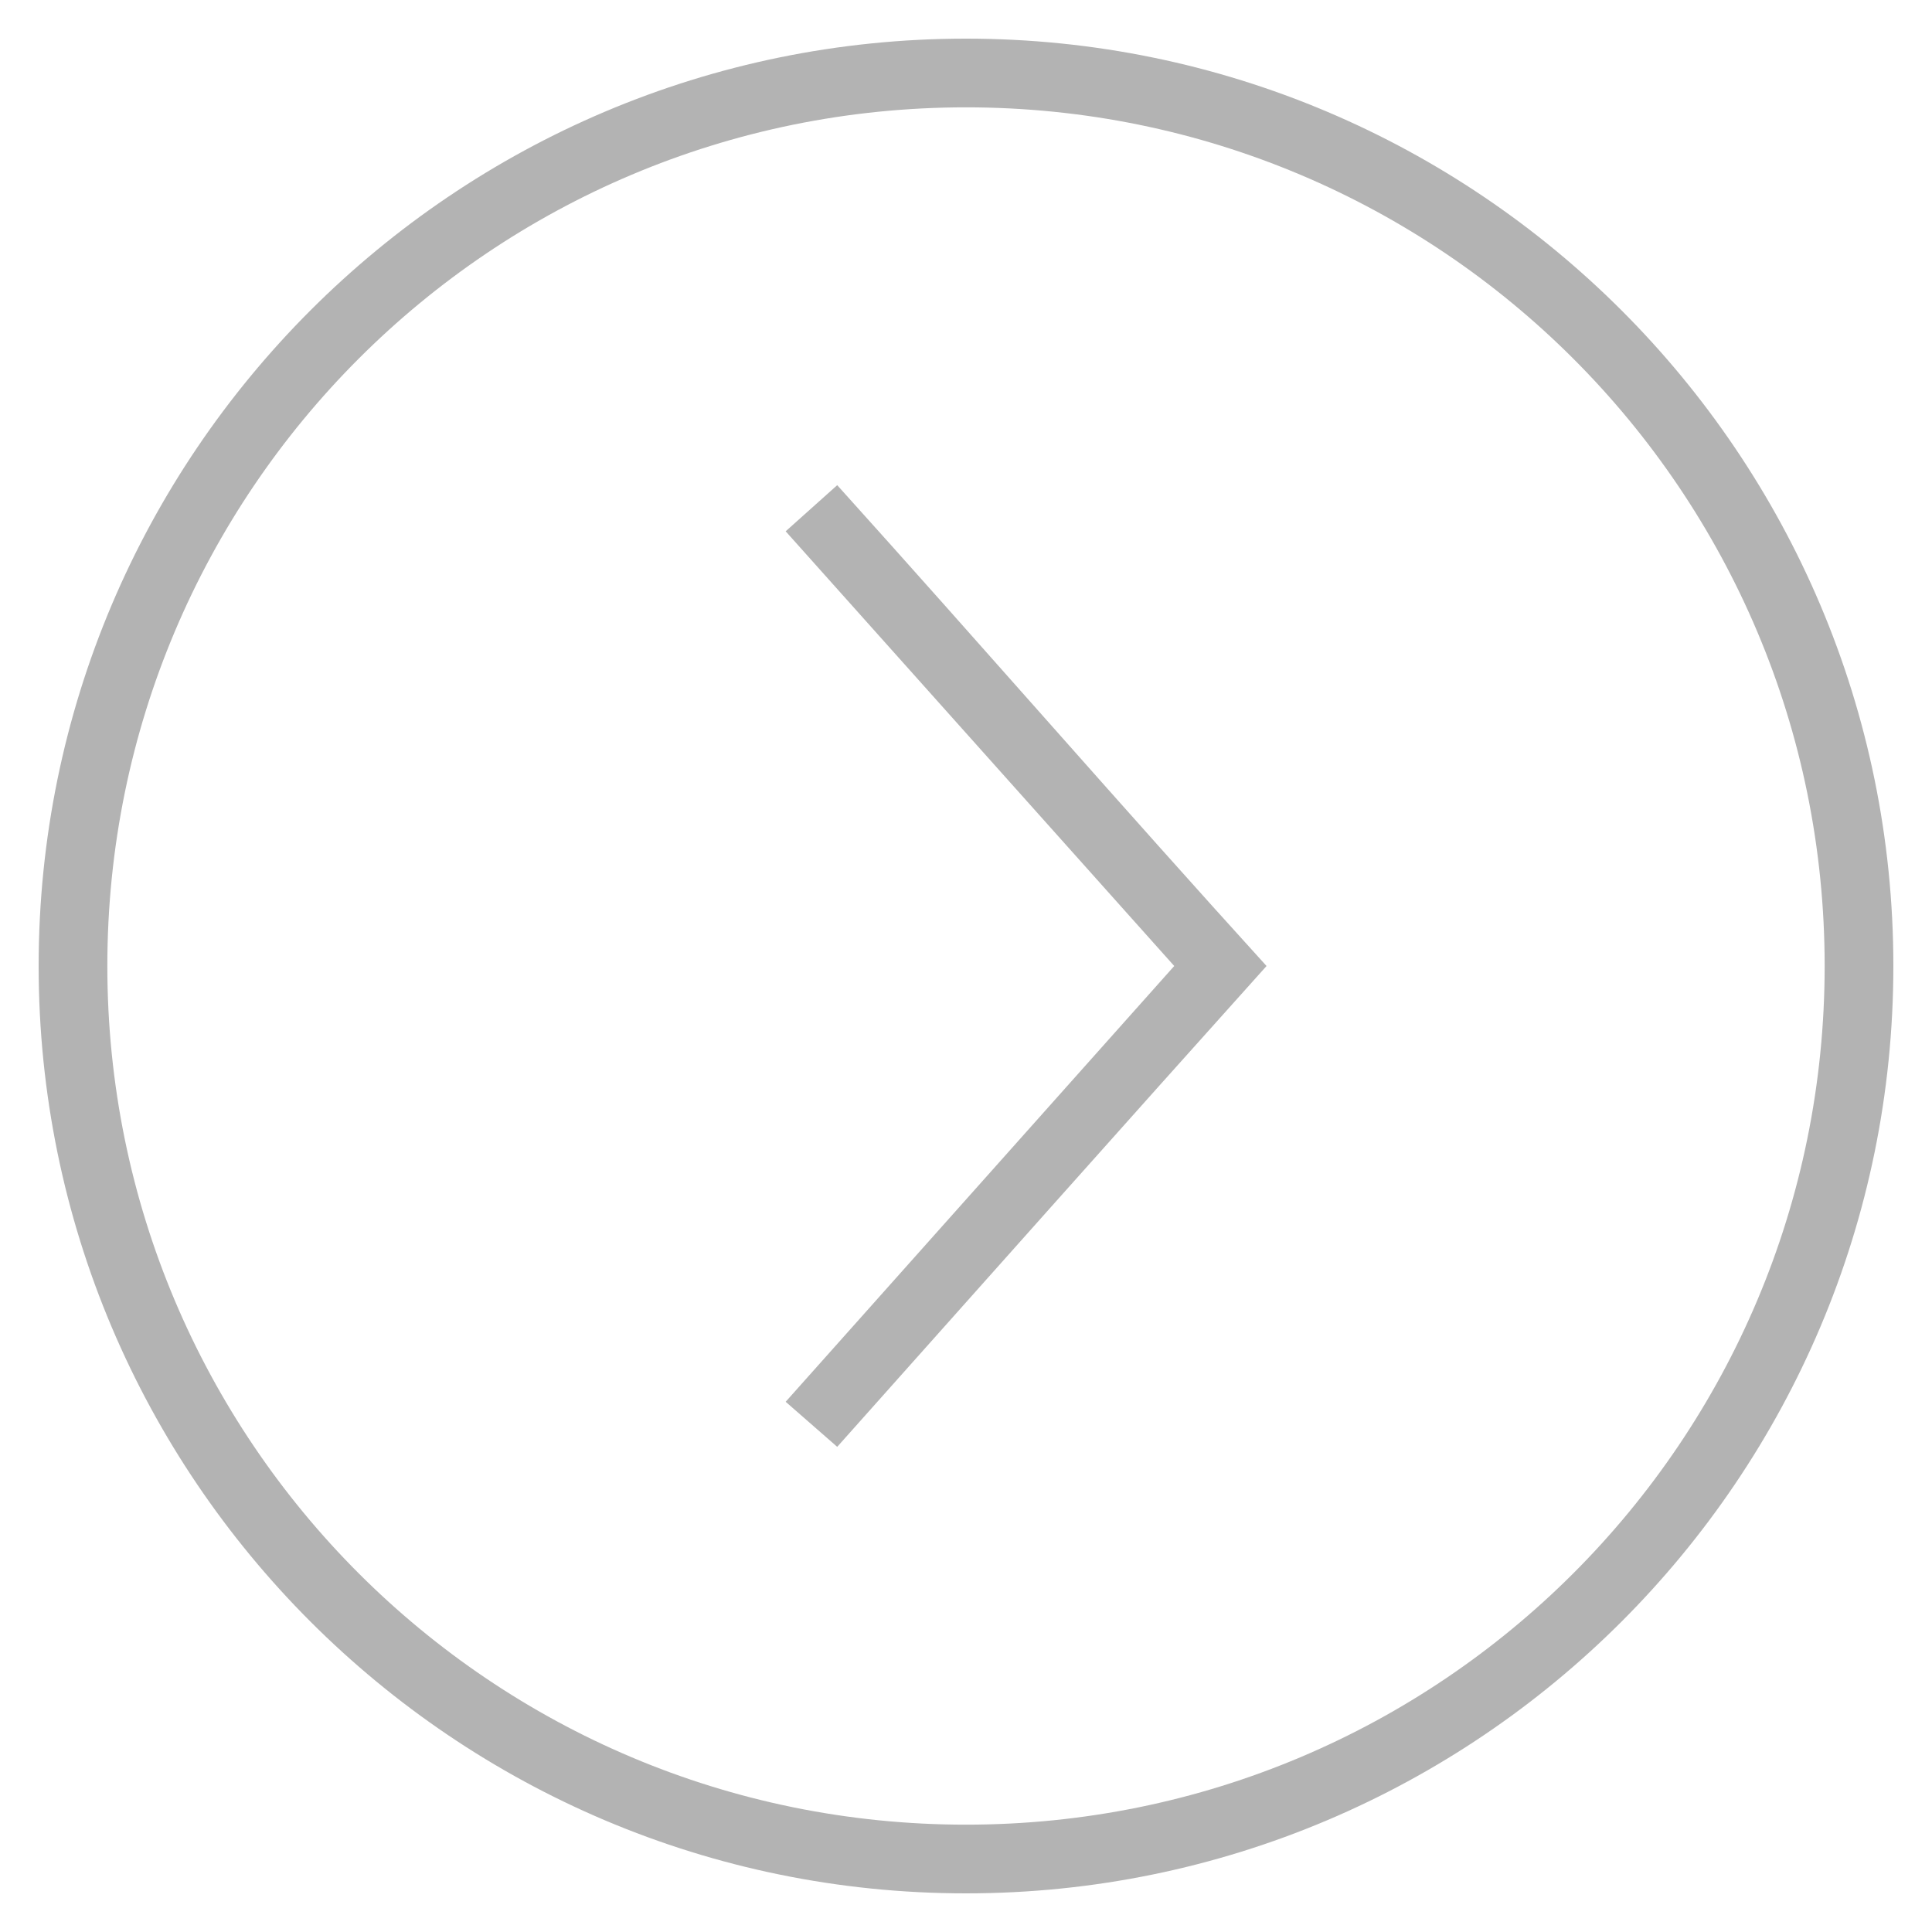 <?xml version="1.0" encoding="UTF-8" standalone="no"?>
<svg width="50px" height="50px" viewBox="0 0 50 50" version="1.1" xmlns="http://www.w3.org/2000/svg" xmlns:xlink="http://www.w3.org/1999/xlink">
    <!-- Generator: Sketch 40.3 (33839) - http://www.bohemiancoding.com/sketch -->
    <title>img_arrow_dark_right</title>
    <desc>Created with Sketch.</desc>
    <defs></defs>
    <g id="assets" stroke="none" stroke-width="1" fill="none" fill-rule="evenodd" fill-opacity="0.3">
        <path d="M17.222,25 C20.938,29.138 24.631,33.295 28.333,37.444 L29.667,36.278 L19.611,25 L29.667,13.75 L28.333,12.556 C24.609,16.685 20.962,20.885 17.222,25 M2.778,25 C2.778,12.717 12.716,2.778 25,2.778 C37.284,2.778 47.222,12.717 47.222,25 C47.222,37.284 37.284,47.222 25,47.222 C12.716,47.222 2.778,37.284 2.778,25 M1,25 C1,38.244 11.756,49 25,49 C38.244,49 49,38.244 49,25 C49,11.756 38.244,1 25,1 C11.756,1 1,11.756 1,25" id="Page-1" fill="#000000" transform="translate(25, 25) scale(-1, 1) translate(-25, -25) "></path>
    </g>
</svg>